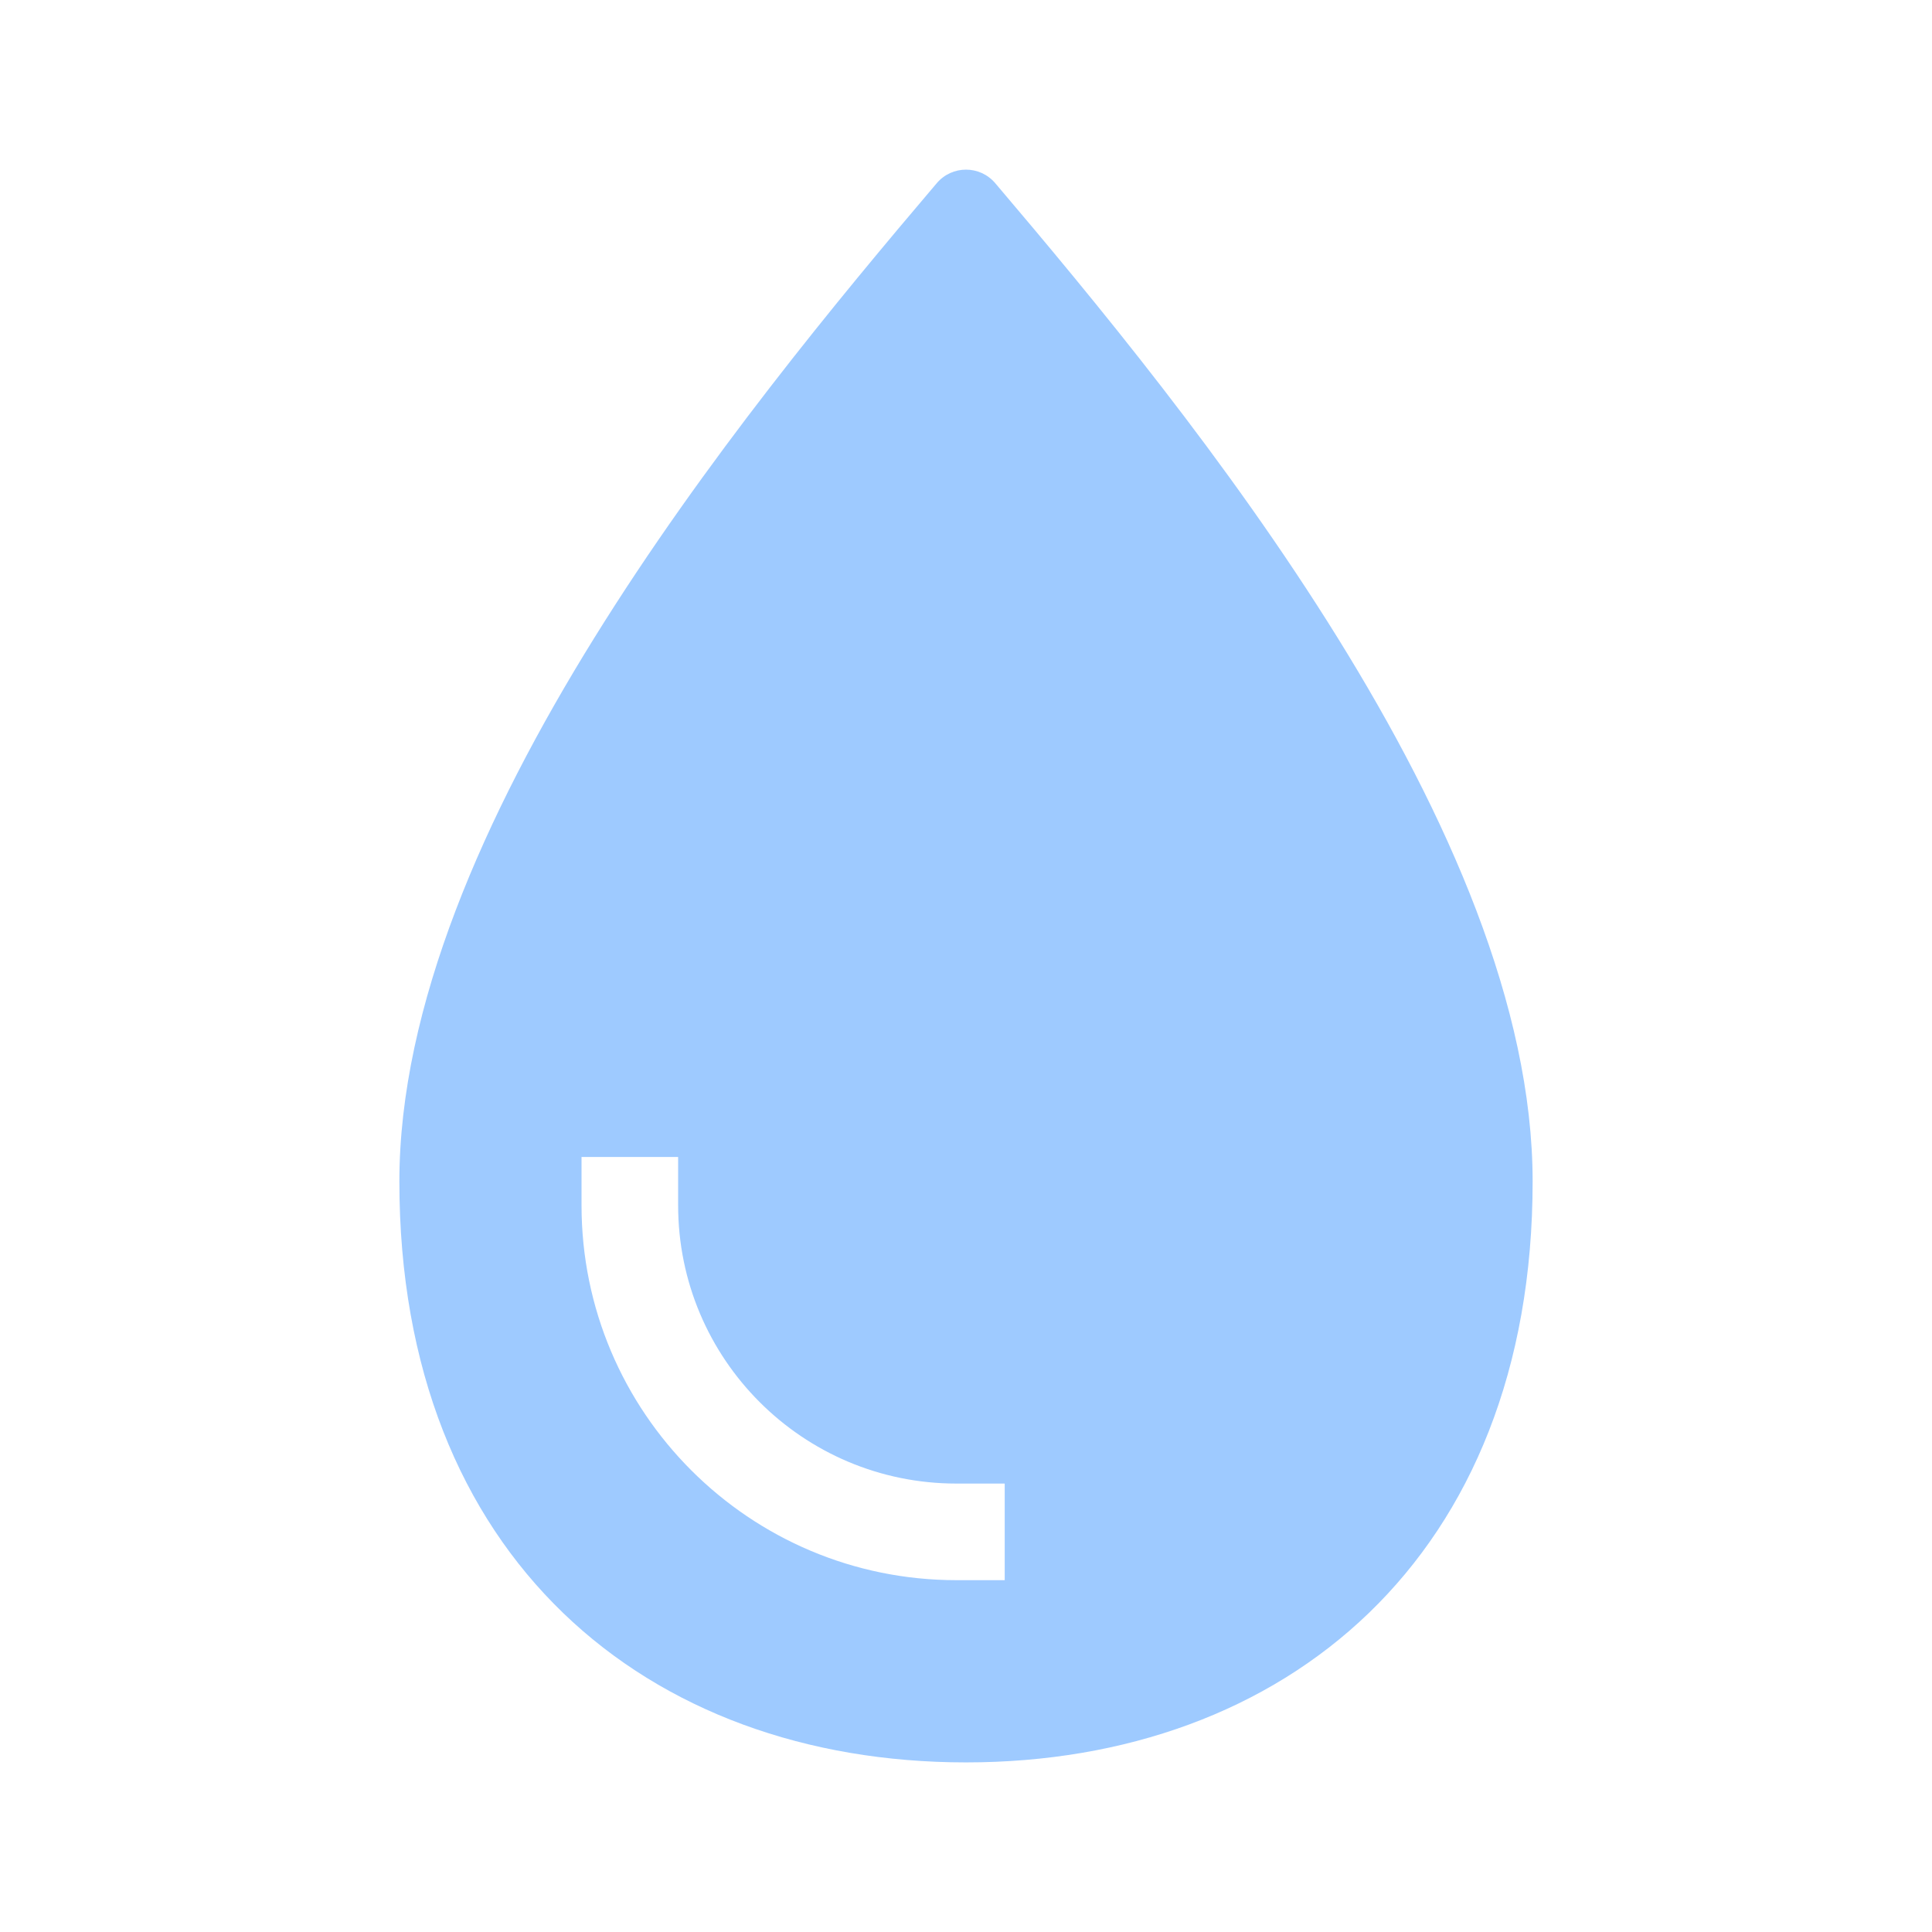 <svg width="28" height="28" viewBox="0 0 28 28" fill="none" xmlns="http://www.w3.org/2000/svg">
<g id="soil water content">
<path id="Subtract" fill-rule="evenodd" clip-rule="evenodd" d="M13.576 2.655C13.799 2.393 14.201 2.393 14.424 2.655C17.274 6.01 22.212 12.05 22.212 17.123C22.212 22.575 18.619 25.542 14 25.542C9.381 25.542 5.788 22.575 5.788 17.123C5.788 12.05 10.725 6.01 13.576 2.655ZM9.828 17.468V16.768H8.428V17.468C8.428 20.469 10.861 22.901 13.861 22.901H14.561V21.501H13.861C11.634 21.501 9.828 19.696 9.828 17.468Z" fill="#9ECAFF"/>
</g>
</svg>

